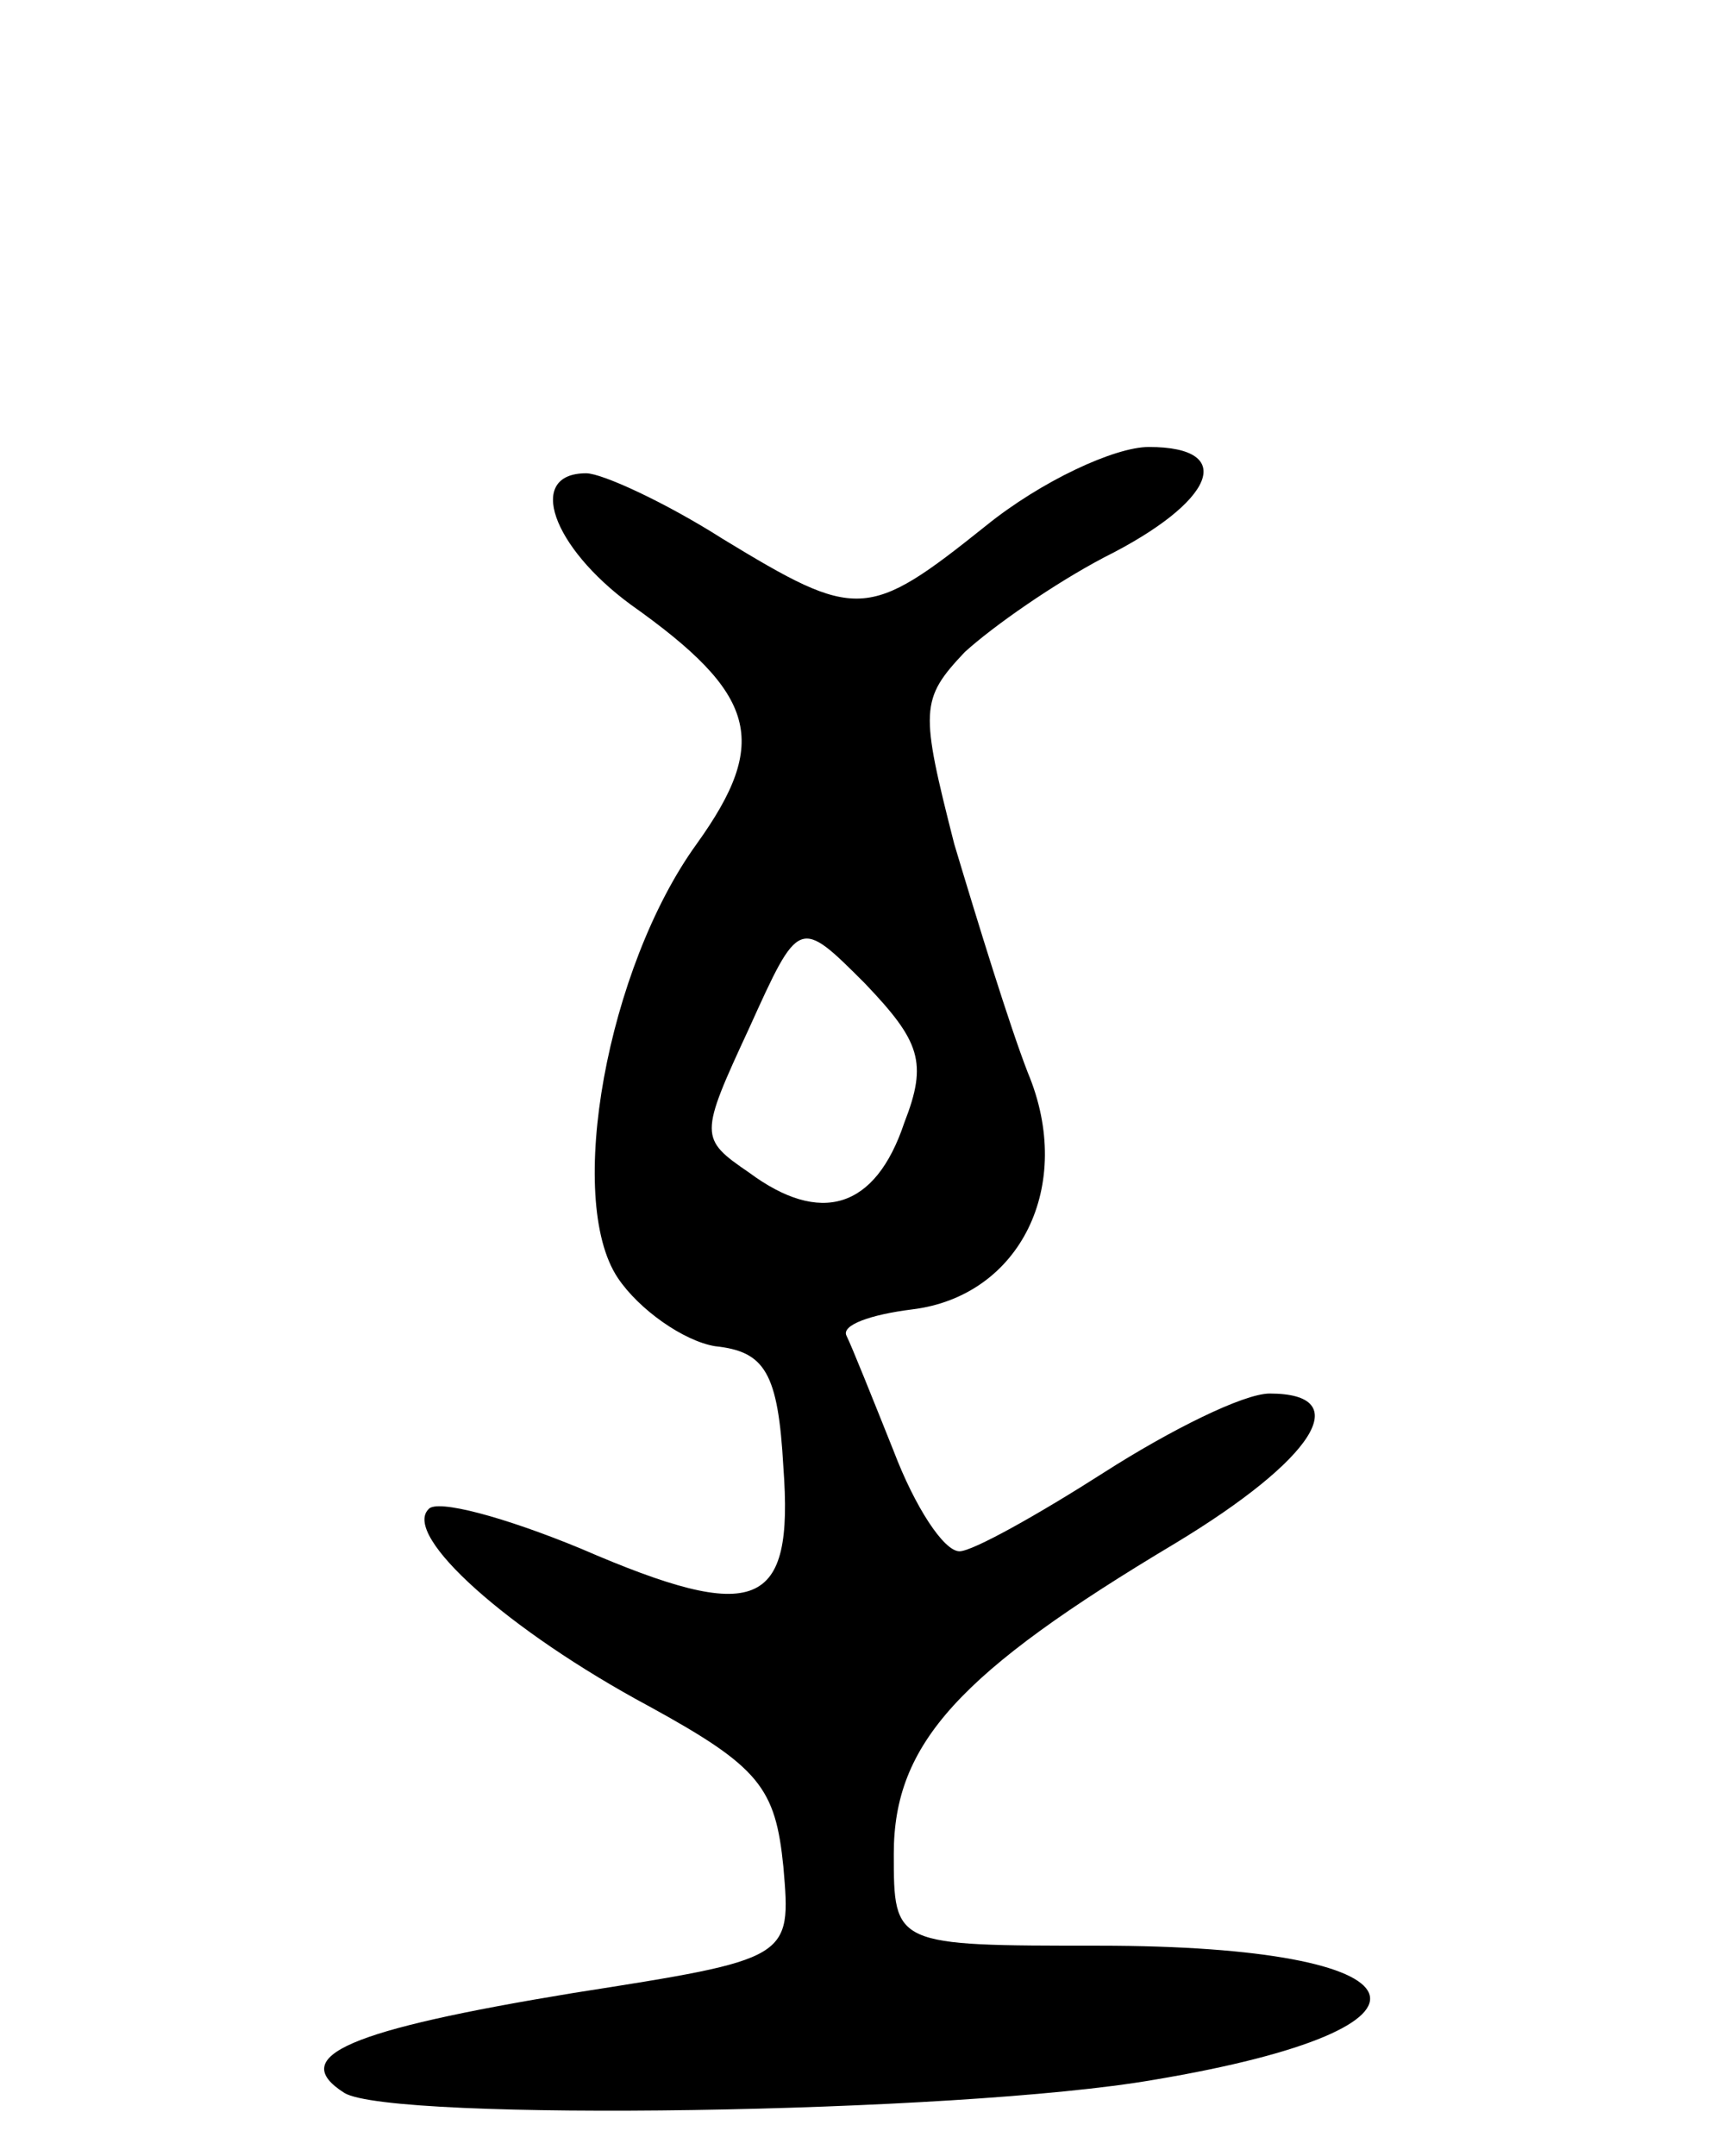 <svg version="1.0" xmlns="http://www.w3.org/2000/svg"
 width="66pt" height="82pt" viewBox="0 0 66 82"
 preserveAspectRatio="xMidYMid meet">
<g transform="translate(0,82) scale(0.1,-0.1)"
fill="#000000" stroke="none">
<path d="M375 620 c-45 -36 -49 -36 -100 -5 -22 14 -46 25 -52 25 -23 0 -13
-28 17 -50 48 -34 53 -52 25 -91 -34 -47 -50 -135 -30 -165 8 -12 25 -24 37
-26 19 -2 24 -10 26 -46 4 -54 -10 -60 -77 -31 -29 12 -55 19 -58 15 -10 -10
30 -46 84 -75 42 -23 48 -31 51 -61 3 -35 3 -35 -80 -48 -85 -14 -109 -24 -87
-38 18 -11 233 -8 308 5 119 20 106 51 -21 51 -78 0 -78 0 -78 35 0 42 25 69
107 118 53 32 69 57 36 57 -10 0 -38 -14 -63 -30 -25 -16 -50 -30 -55 -30 -6
0 -17 17 -25 38 -8 20 -16 40 -18 44 -2 4 9 8 25 10 41 5 62 47 44 90 -7 18
-19 57 -28 87 -13 51 -13 55 4 73 11 10 34 26 53 36 42 21 51 42 17 42 -13 0
-41 -13 -62 -30z m-31 -227 c-11 -33 -32 -39 -59 -19 -19 13 -19 14 0 55 19
42 19 42 44 17 21 -22 24 -30 15 -53z"/>
</g>
</svg>
